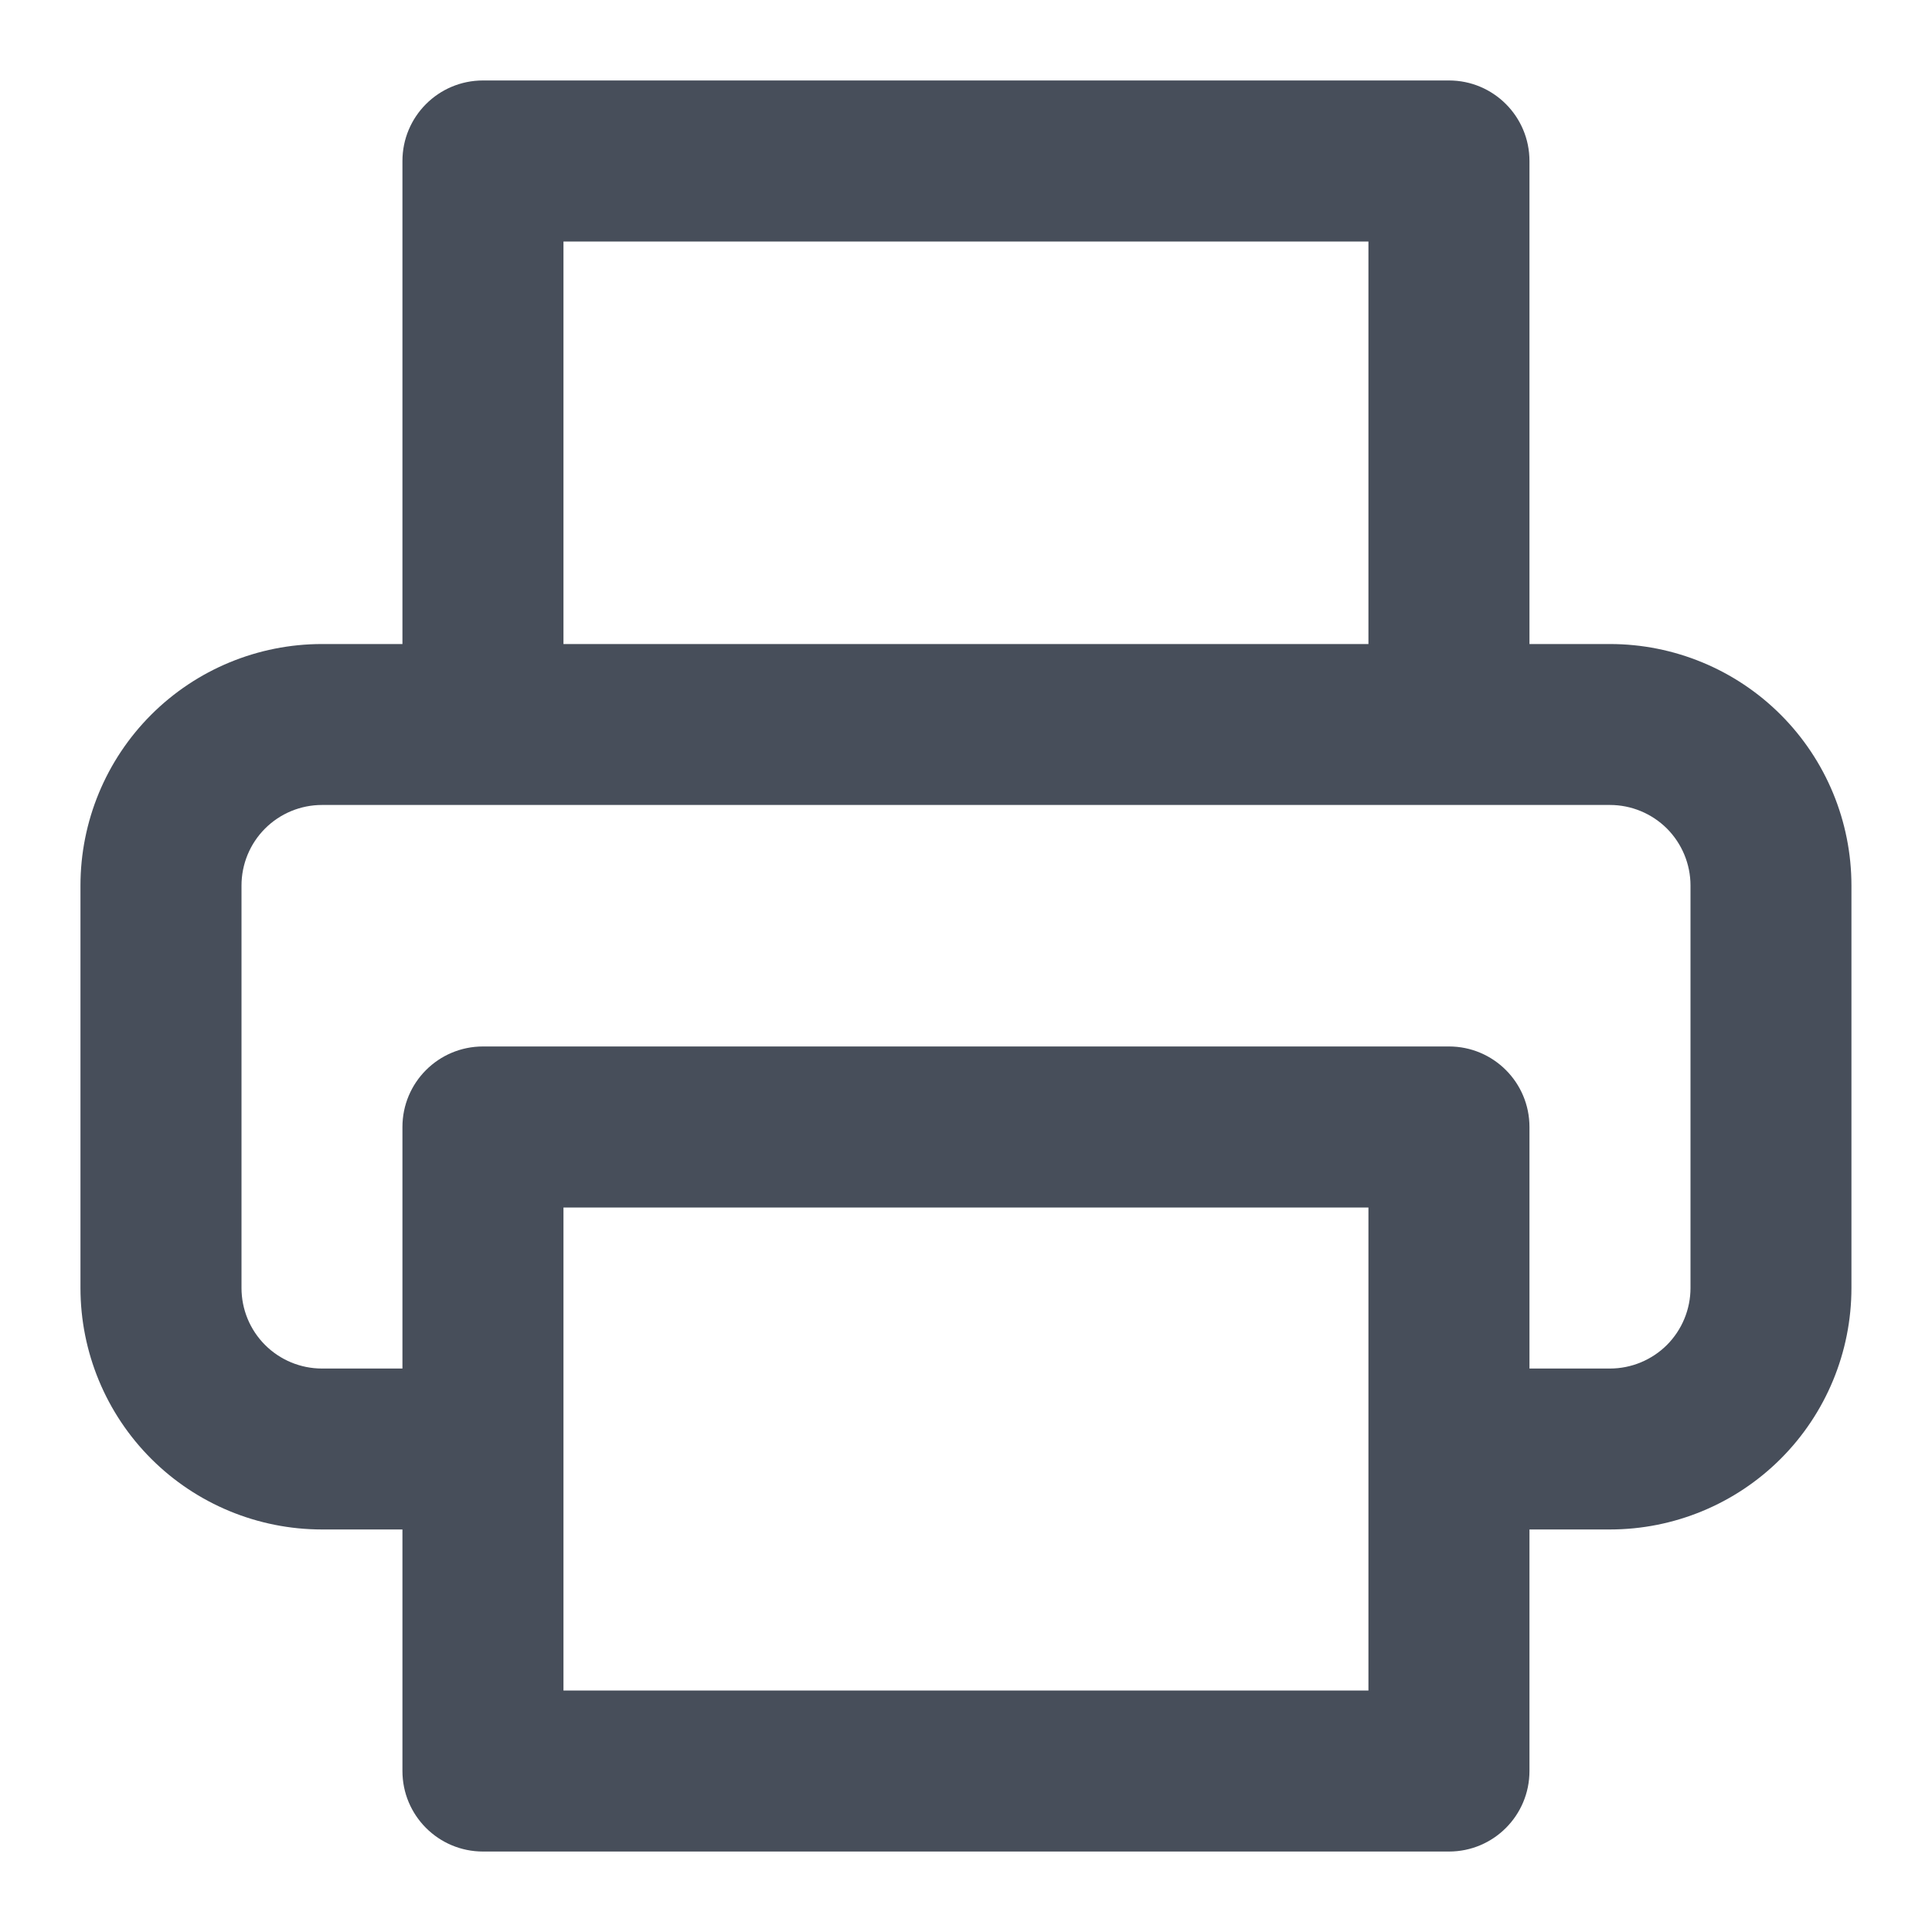<svg width="20" height="20" viewBox="0 0 20 20" fill="none" xmlns="http://www.w3.org/2000/svg">
<path fill-rule="evenodd" clip-rule="evenodd" d="M4.166 1.667C4.166 1.206 4.539 0.833 5 0.833H15C15.46 0.833 15.833 1.206 15.833 1.667V6.667H16.666C17.329 6.667 17.965 6.93 18.434 7.399C18.903 7.868 19.166 8.504 19.166 9.167V13.333C19.166 13.996 18.903 14.632 18.434 15.101C17.965 15.57 17.329 15.833 16.666 15.833H15.833V18.333C15.833 18.794 15.46 19.167 15 19.167H5C4.539 19.167 4.166 18.794 4.166 18.333V15.833H3.333C2.67 15.833 2.034 15.57 1.565 15.101C1.096 14.632 0.833 13.996 0.833 13.333V9.167C0.833 8.504 1.096 7.868 1.565 7.399C2.034 6.93 2.67 6.667 3.333 6.667H4.166V1.667ZM3.333 8.333C3.112 8.333 2.9 8.421 2.744 8.577C2.587 8.734 2.5 8.946 2.5 9.167V13.333C2.5 13.554 2.587 13.766 2.744 13.923C2.9 14.079 3.112 14.167 3.333 14.167H4.166V11.667C4.166 11.206 4.539 10.833 5 10.833H15C15.46 10.833 15.833 11.206 15.833 11.667V14.167H16.666C16.887 14.167 17.099 14.079 17.256 13.923C17.412 13.766 17.5 13.554 17.5 13.333V9.167C17.5 8.946 17.412 8.734 17.256 8.577C17.099 8.421 16.887 8.333 16.666 8.333H3.333ZM14.166 6.667H5.833V2.5H14.166V6.667ZM14.166 12.5H5.833V17.5H14.166V12.5Z" fill="#474E5A"/>
</svg>
